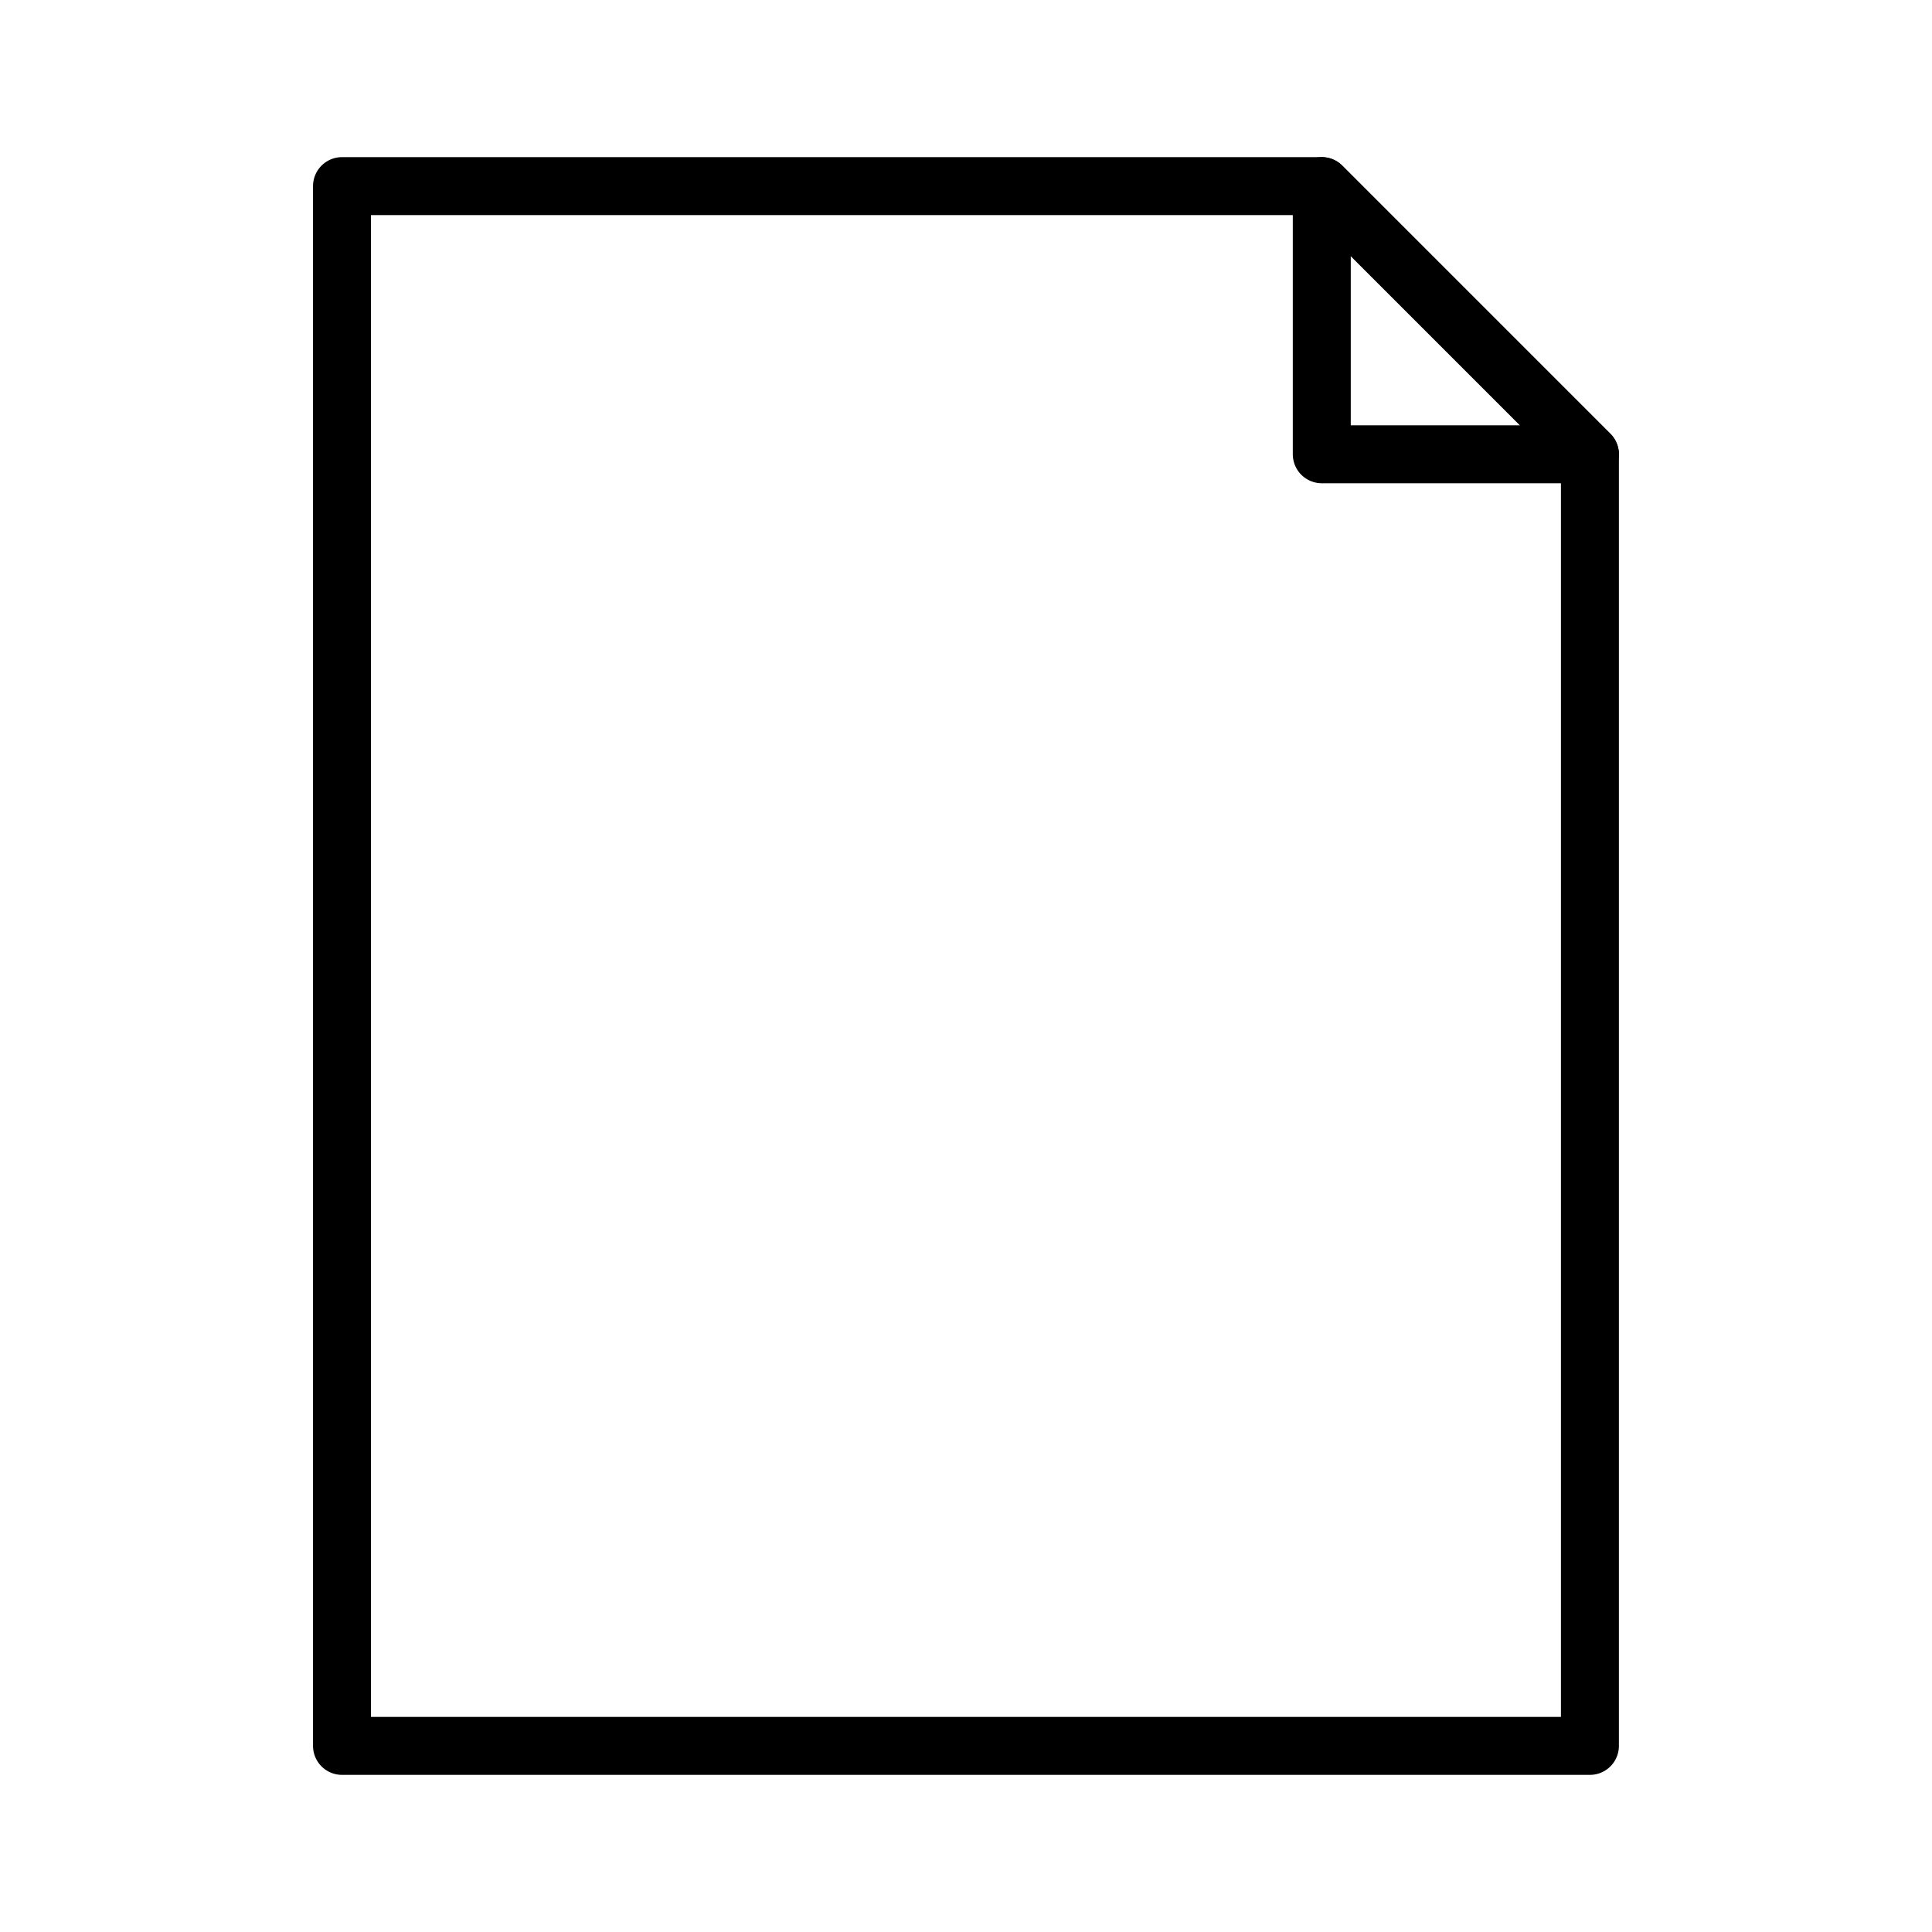 <svg xmlns="http://www.w3.org/2000/svg" xmlns:xlink="http://www.w3.org/1999/xlink" version="1.1" x="0px" y="0px" viewBox="0 0 100 100" enable-background="new 0 0 100 100" xml:space="preserve"><g><polygon fill="none" stroke="#000000" stroke-width="3" stroke-linecap="round" stroke-linejoin="round" stroke-miterlimit="10" points="   17.702,9.633 17.702,90.367 82.294,90.367 82.294,23.513 68.415,9.633  "/><polygon fill="none" stroke="#000000" stroke-width="3" stroke-linecap="round" stroke-linejoin="round" stroke-miterlimit="10" points="   68.415,9.633 82.294,23.513 68.415,23.513  "/></g></svg>